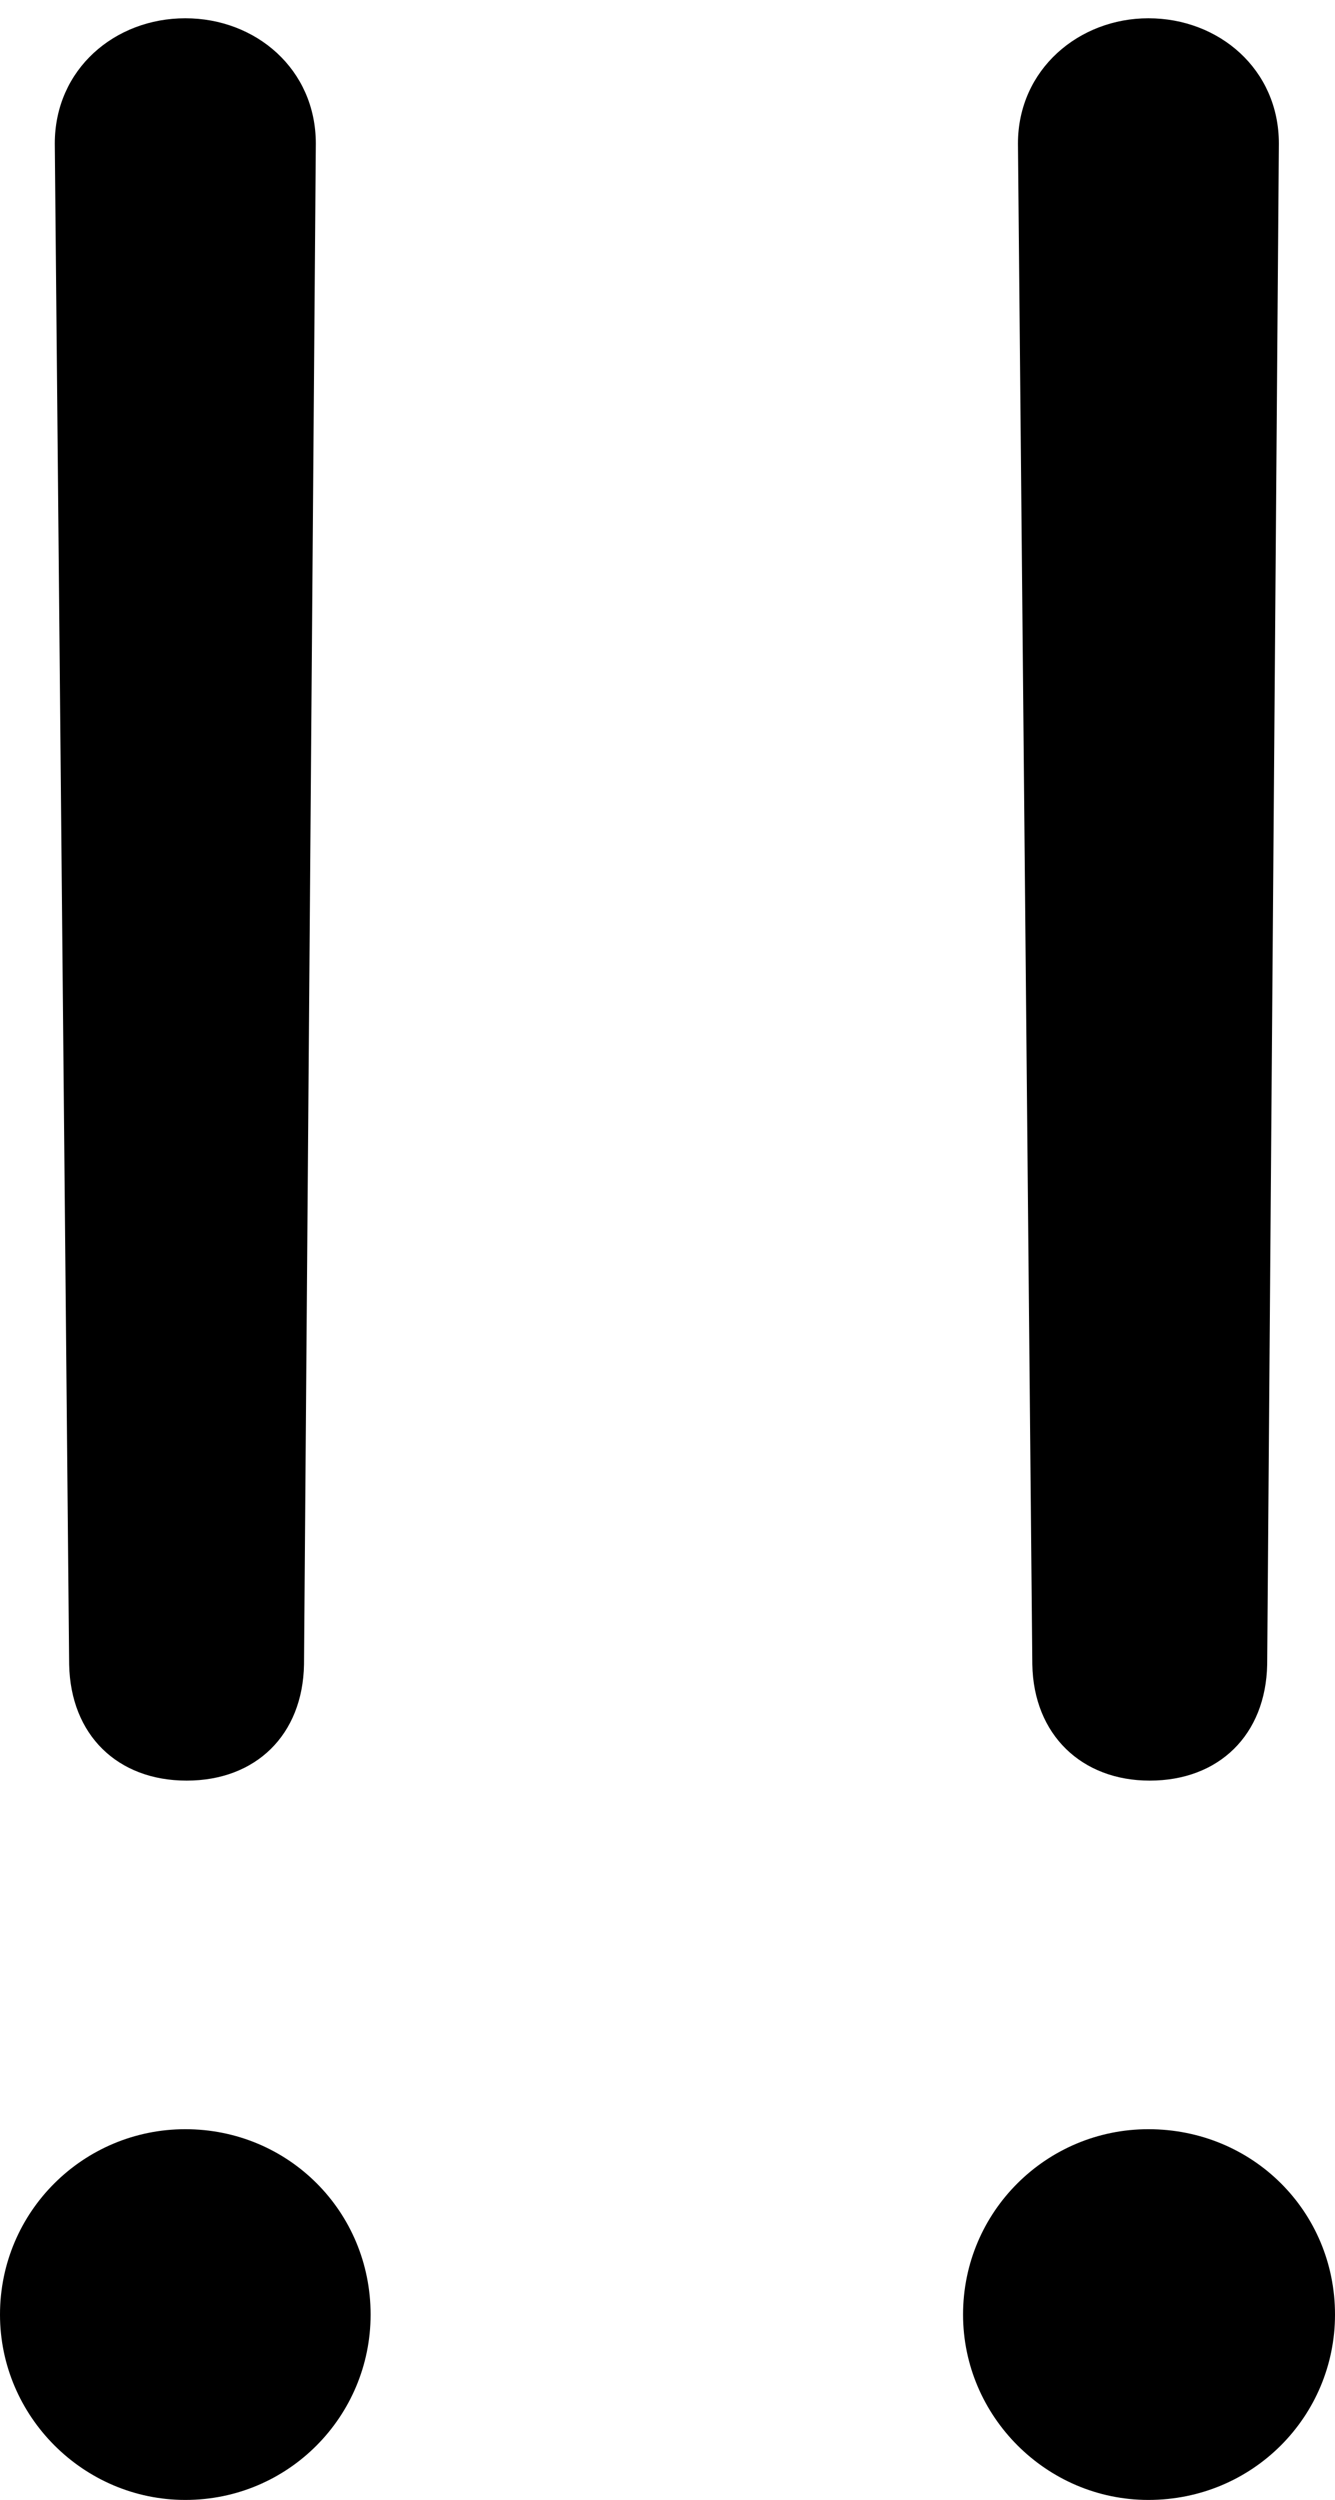 <?xml version="1.0" encoding="UTF-8"?>

<!--
  - Copyright (c) 2023. Compose Cupertino project and open source contributors.
  -
  -  Licensed under the Apache License, Version 2.0 (the "License");
  -  you may not use this file except in compliance with the License.
  -  You may obtain a copy of the License at
  -
  -      http://www.apache.org/licenses/LICENSE-2.0
  -
  -  Unless required by applicable law or agreed to in writing, software
  -  distributed under the License is distributed on an "AS IS" BASIS,
  -  WITHOUT WARRANTIES OR CONDITIONS OF ANY KIND, either express or implied.
  -  See the License for the specific language governing permissions and
  -  limitations under the License.
  -
  -->

<svg version="1.1" xmlns="http://www.w3.org/2000/svg" width="11.988" height="22.441">
  <path d="M1.676 15.984C2.297 15.984 2.719 15.574 2.73 14.941L2.836 1.289C2.836 1.289 2.836 1.289 2.836 1.289C2.836 0.621 2.297 0.164 1.664 0.164C1.031 0.164 0.492 0.621 0.492 1.289C0.492 1.289 0.492 1.289 0.492 1.289L0.621 14.941C0.633 15.574 1.055 15.984 1.676 15.984ZM1.664 22.441C2.59 22.441 3.328 21.691 3.328 20.777C3.328 19.852 2.59 19.113 1.664 19.113C0.75 19.113 0 19.852 0 20.777C0 21.691 0.75 22.441 1.664 22.441ZM10.324 15.984C10.945 15.984 11.367 15.574 11.379 14.941L11.484 1.289C11.484 1.289 11.484 1.289 11.484 1.289C11.484 0.621 10.945 0.164 10.312 0.164C9.691 0.164 9.141 0.621 9.141 1.289C9.141 1.289 9.141 1.289 9.141 1.289L9.27 14.941C9.281 15.574 9.715 15.984 10.324 15.984ZM10.312 22.441C11.25 22.441 11.988 21.691 11.988 20.777C11.988 19.852 11.25 19.113 10.312 19.113C9.398 19.113 8.648 19.852 8.648 20.777C8.648 21.691 9.398 22.441 10.312 22.441Z" fill="#000000"/>
</svg>
